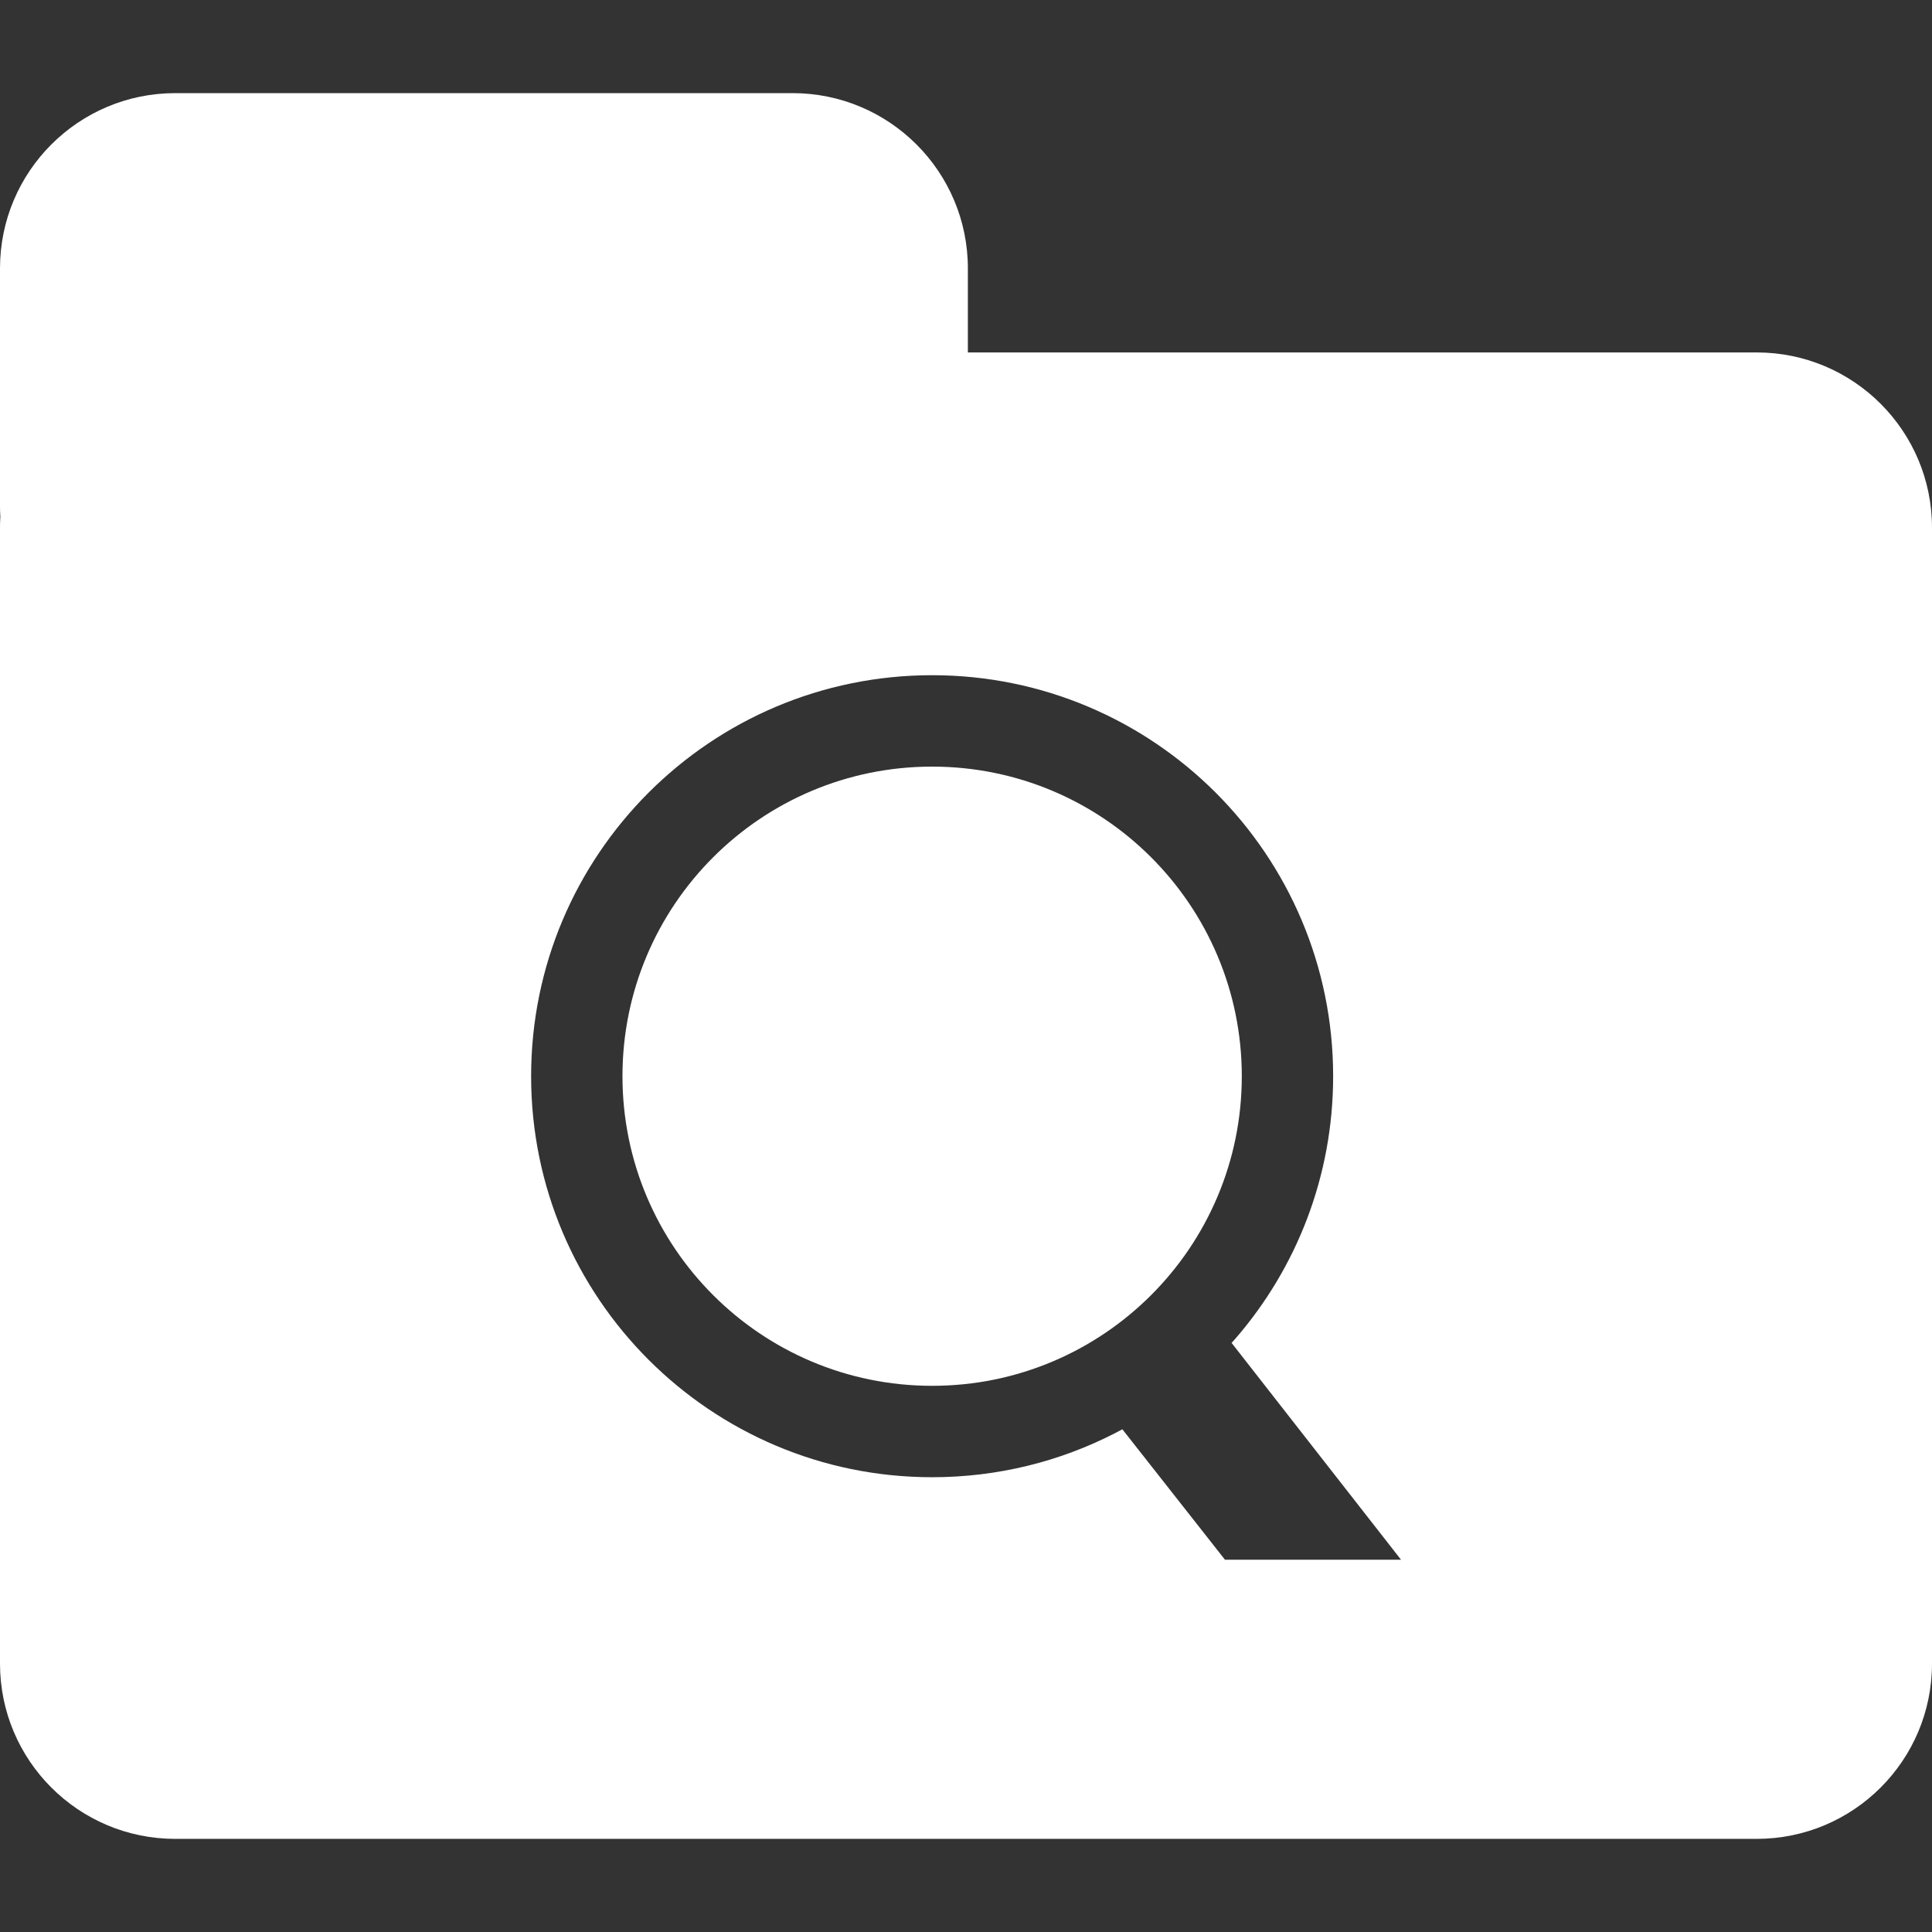 <svg xmlns="http://www.w3.org/2000/svg" height="100%" width="100%" viewBox="0 0 256 256">
  <rect x="0" y="0" width="256" height="256" fill="#333333" stroke="none"/>
  <g>
    <path id="path1" transform="rotate(0,128,128) translate(0,12.34) scale(8,8)  " fill="#FFFFFF" d="M15.439,11.155C18.272,11.155 20.568,13.45 20.568,16.283 20.568,19.115 18.272,21.411 15.439,21.411 12.606,21.411 10.31,19.115 10.31,16.283 10.31,13.45 12.606,11.155 15.439,11.155z M15.439,9.641C11.771,9.641 8.797,12.614 8.797,16.283 8.797,19.951 11.771,22.925 15.439,22.925 16.528,22.925 17.556,22.663 18.463,22.198L18.59,22.131 20.289,24.291 23.205,24.291 20.399,20.7 20.462,20.63C21.471,19.465 22.081,17.945 22.081,16.283 22.081,12.614 19.107,9.641 15.439,9.641z M2.903,0L13.127,0C14.73,-1.0430631E-07,16.031,1.3,16.031,2.903L16.031,4.295 29.096,4.295C30.7,4.295,32,5.595,32,7.198L32,26.012C32,27.616,30.7,28.915,29.096,28.915L2.903,28.915C1.3,28.915,0,27.616,0,26.012L0,7.198C0,7.148,0.001,7.098,0.004,7.049L0.006,7.017 0.004,6.985C0.001,6.935,0,6.885,0,6.835L0,2.903C0,1.3,1.3,-1.0430631E-07,2.903,0z" />
  </g>
</svg>